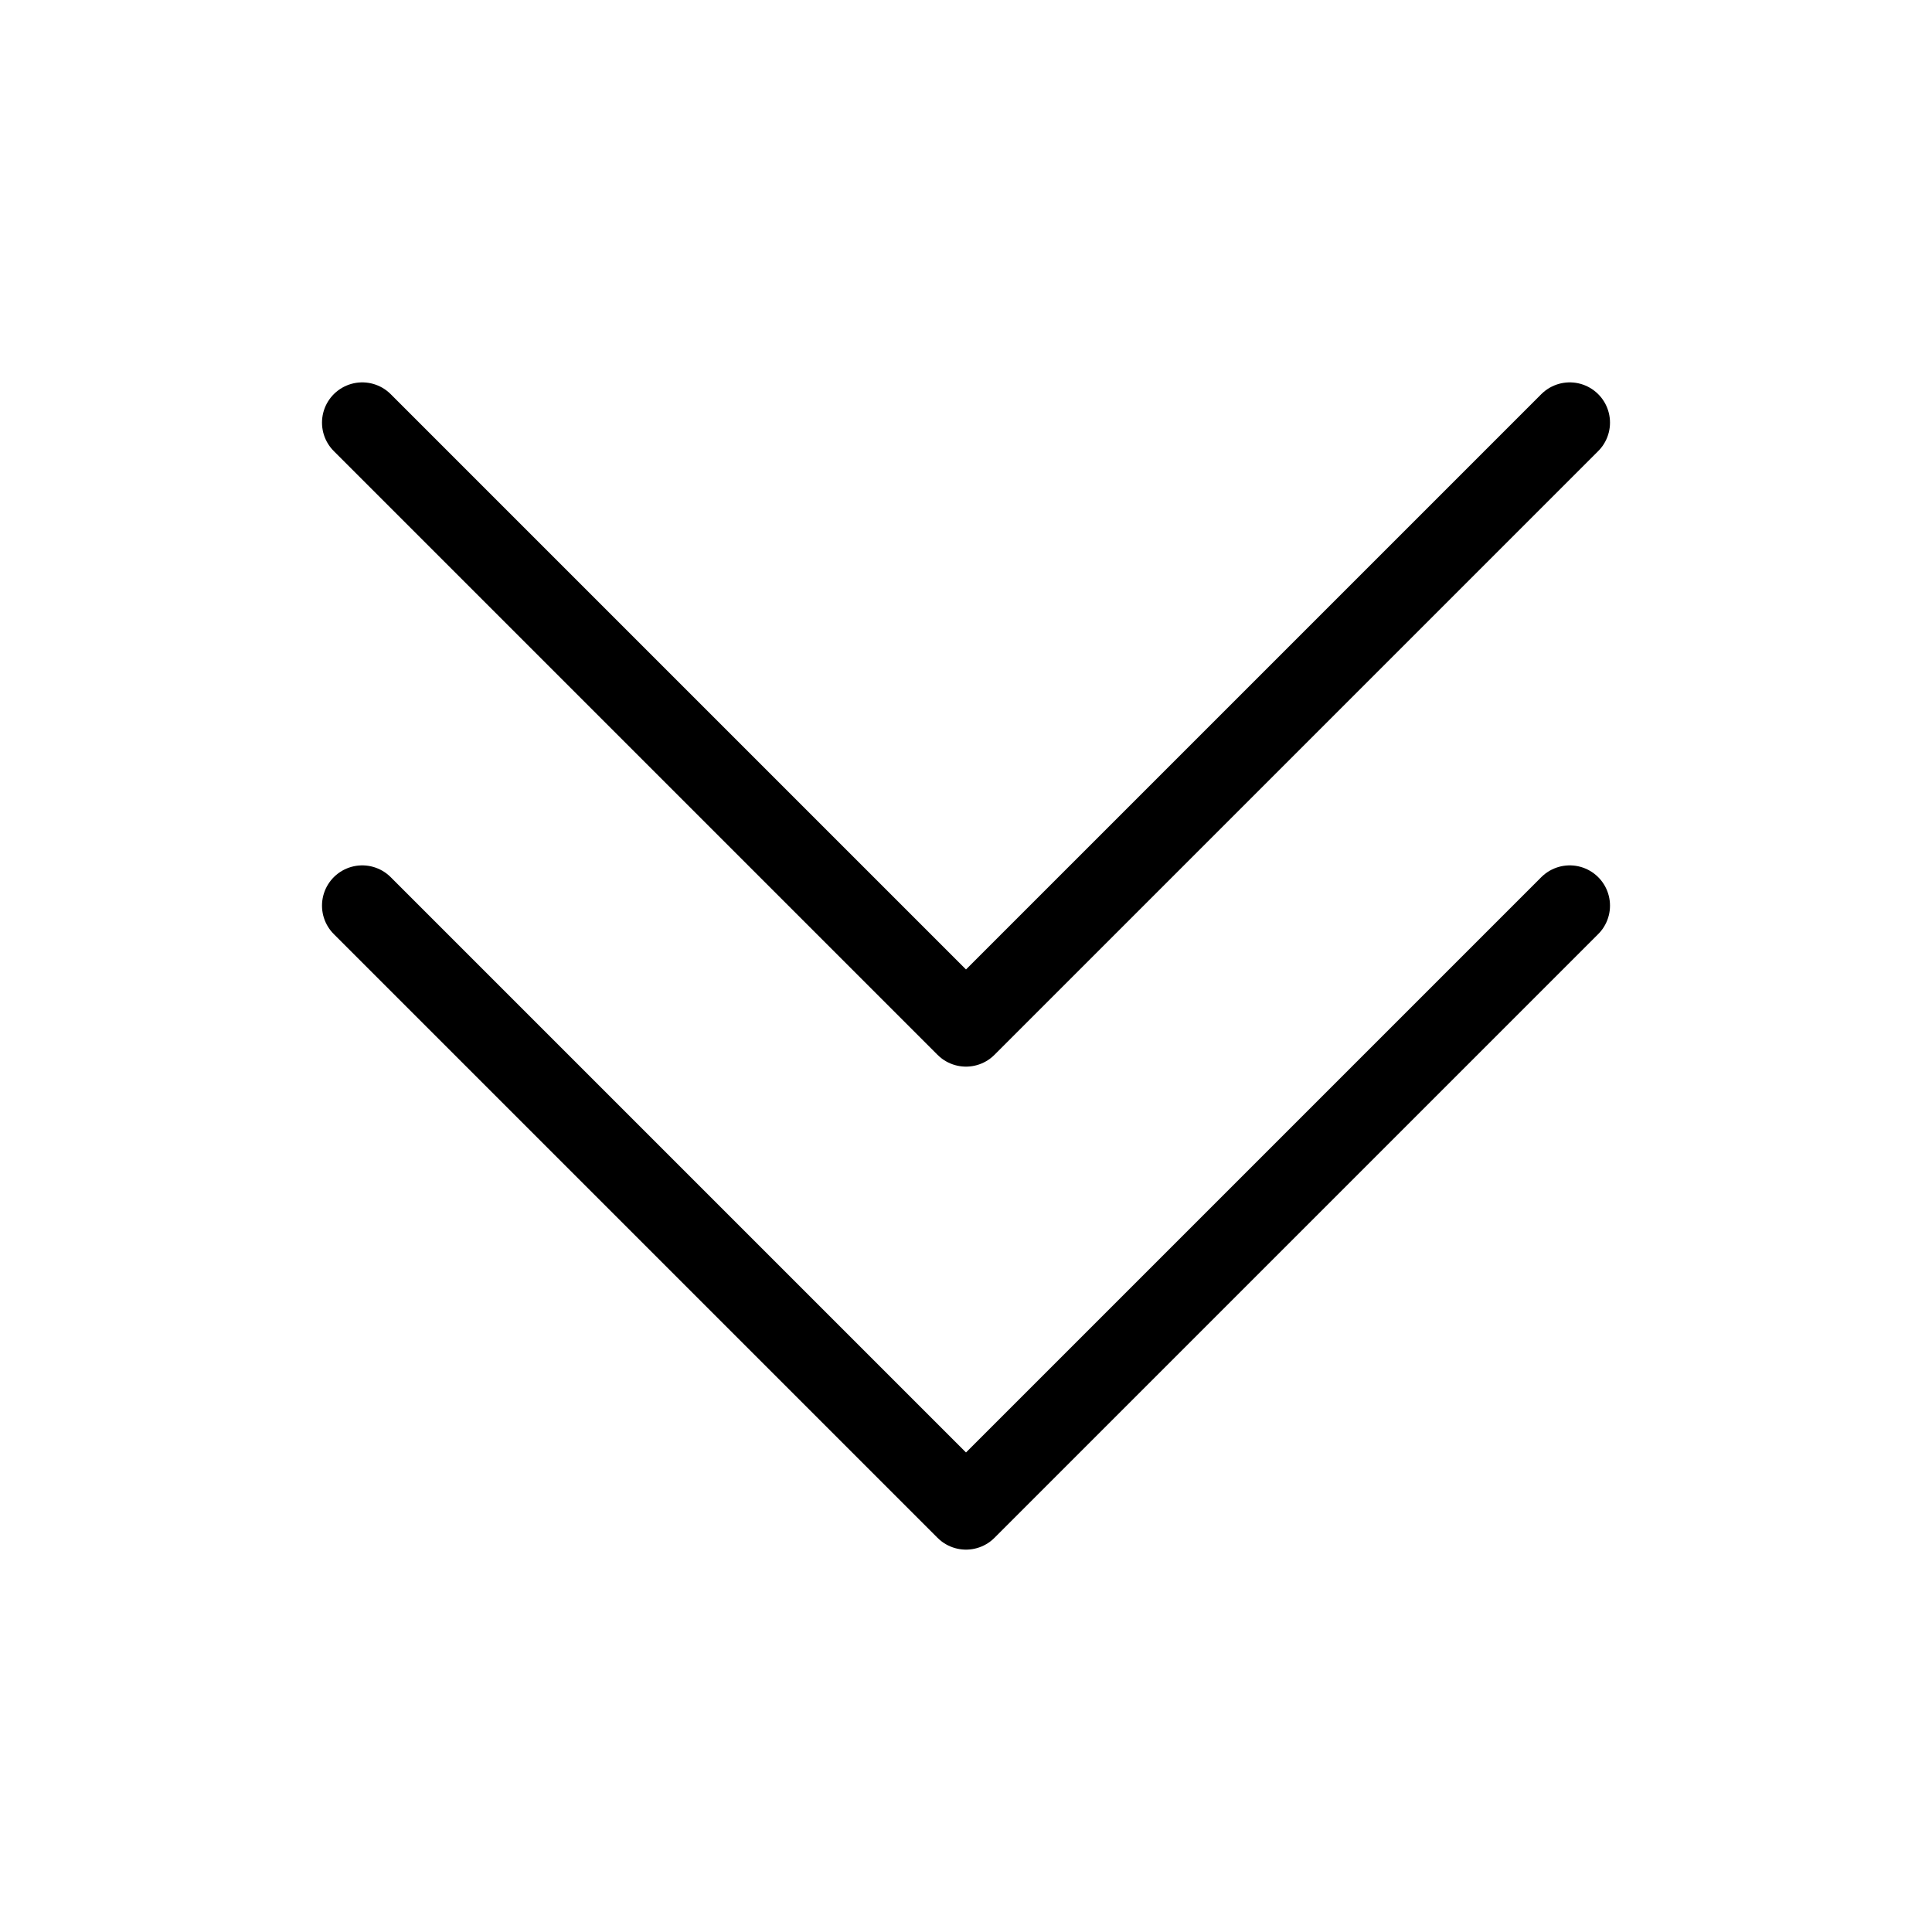 <svg fill="none" stroke="currentColor" aria-hidden="true" viewBox="0 0 24 24" xmlns="http://www.w3.org/2000/svg">
  <path stroke-linecap="round" stroke-linejoin="round" d="m19.5 5.25-7.5 7.5-7.5-7.5m15 6-7.5 7.5-7.5-7.5"/>
</svg>
